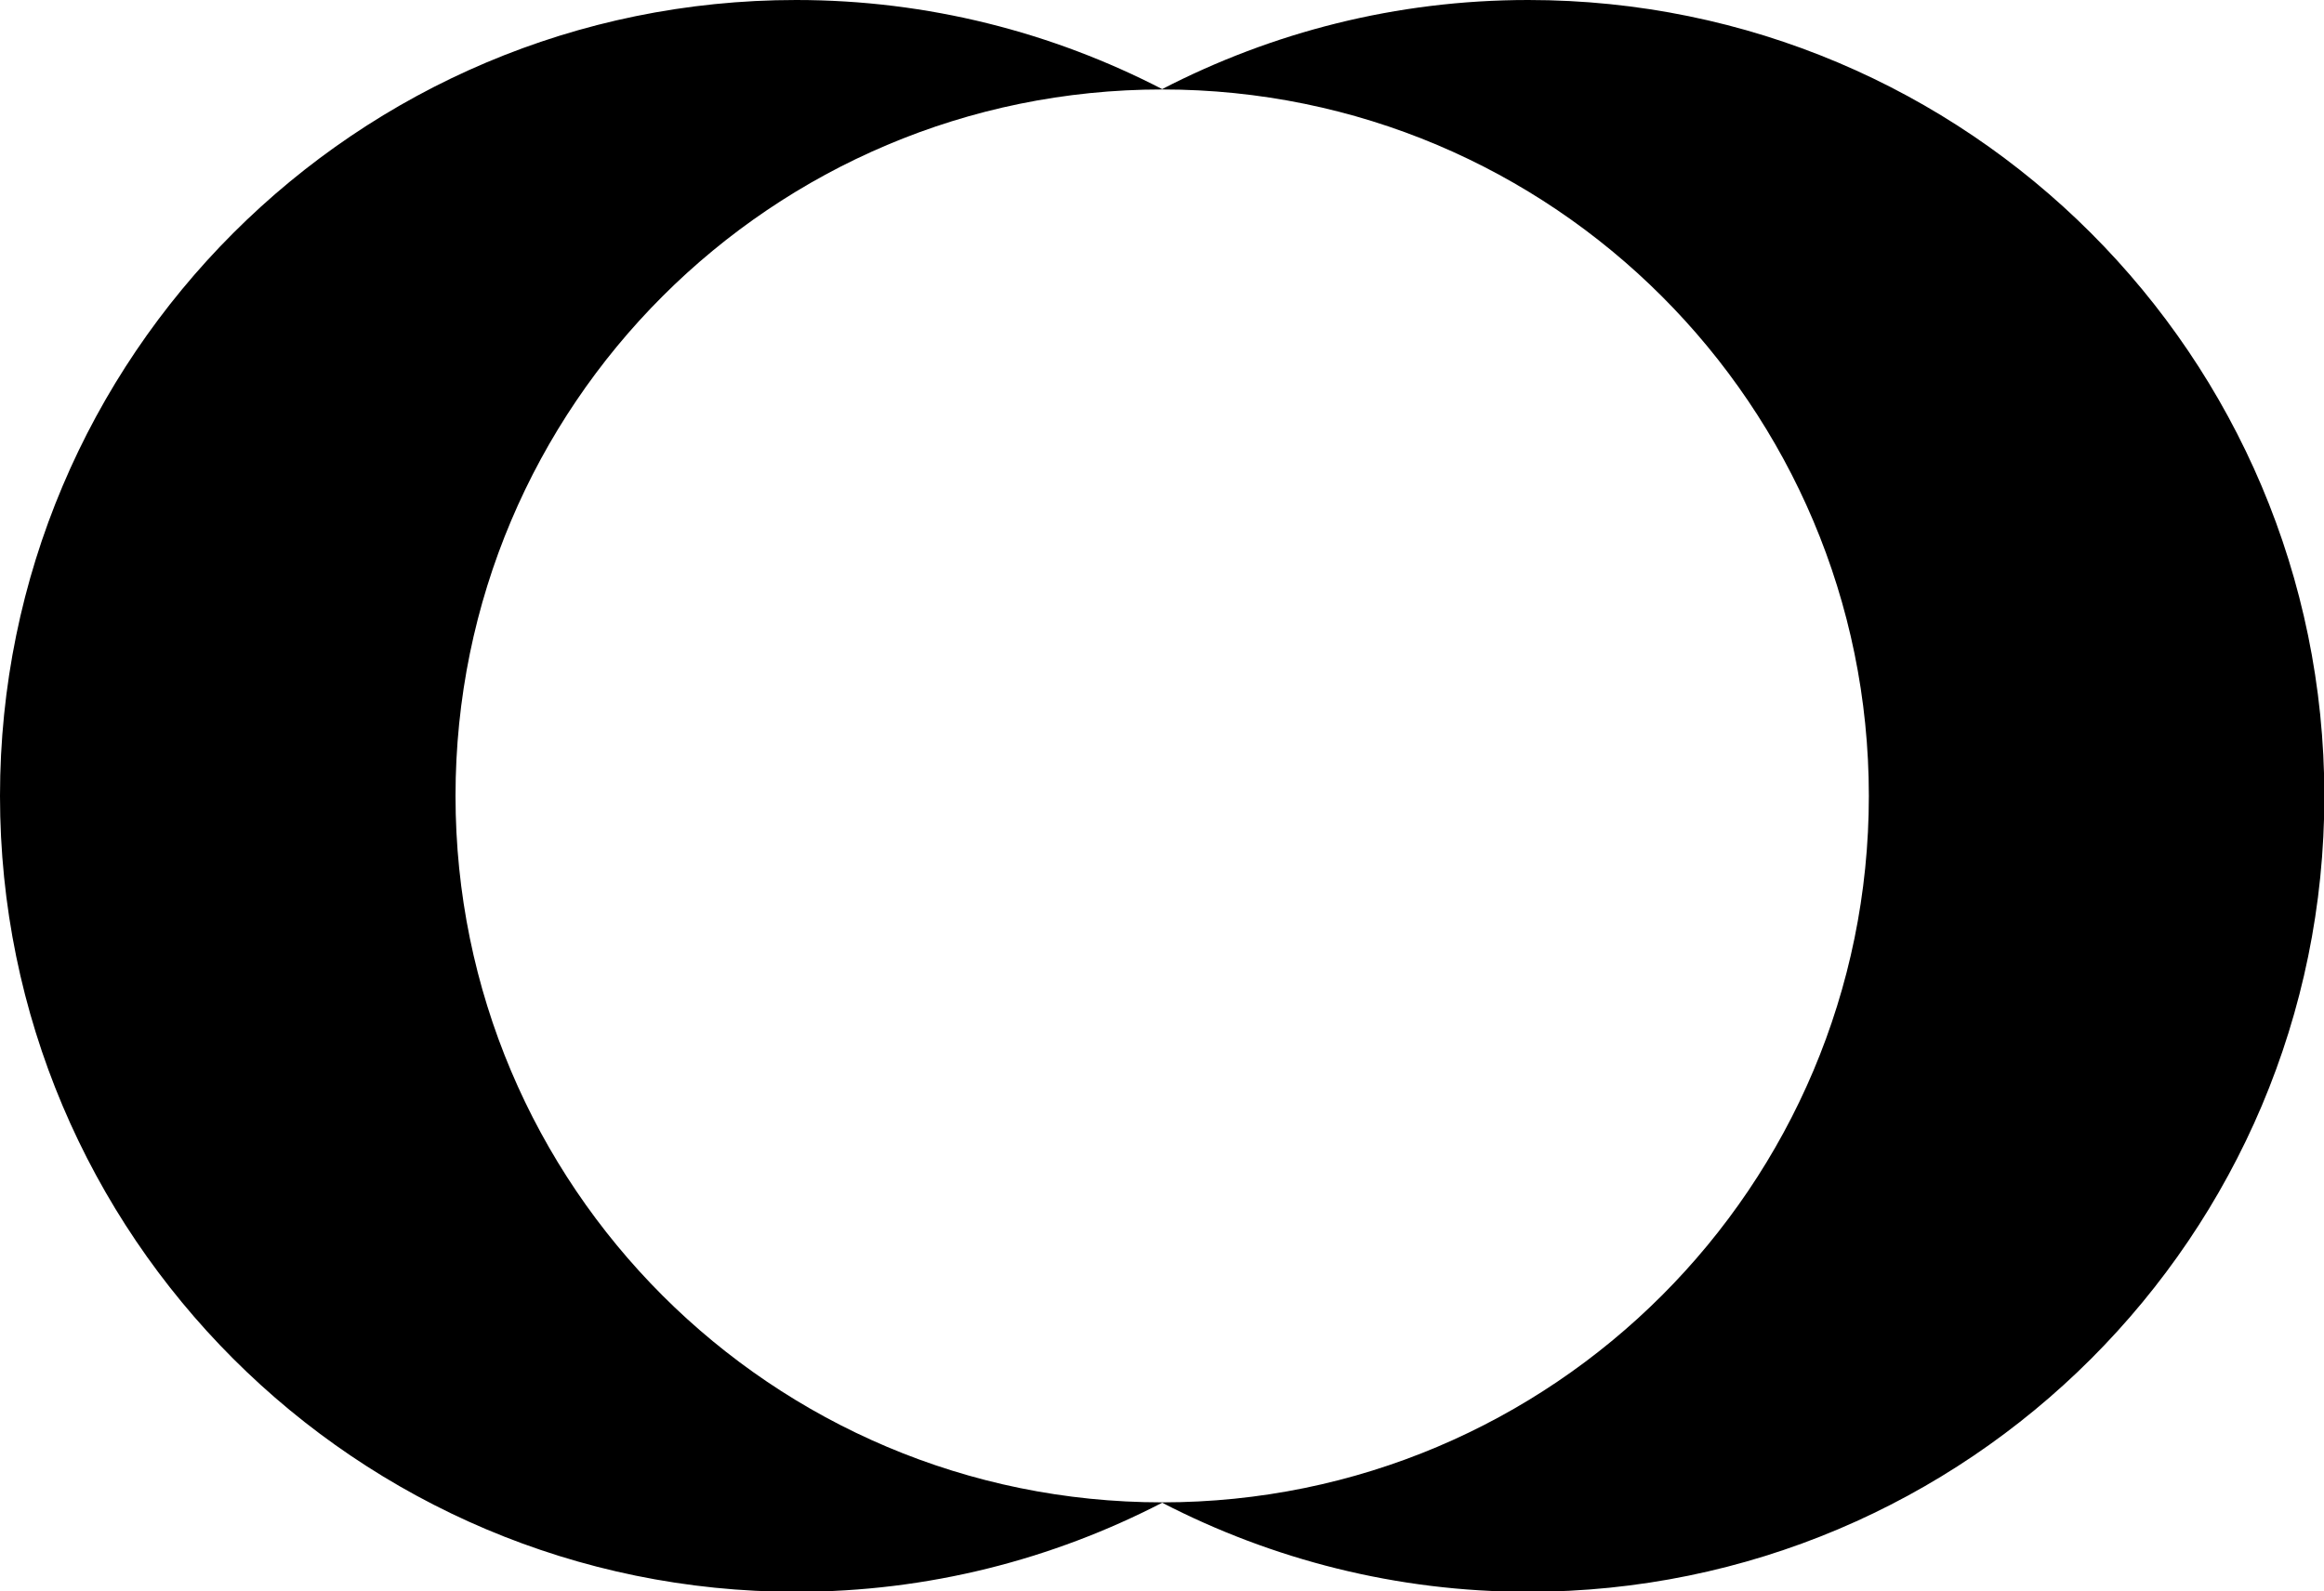 <svg xmlns="http://www.w3.org/2000/svg" width="631.1" viewBox="0 0 631.1 432.3" height="432.3" xml:space="preserve" style="enable-background:new 0 0 631.1 432.3"><path d="M415 0c-35.9 0-69.6 8.8-99.4 24.2C285.8 8.8 252 0 216.2 0 96.8 0 0 96.8 0 216.2c0 119.4 96.8 216.2 216.2 216.2 35.9 0 69.6-8.8 99.4-24.2 29.8 15.4 63.6 24.2 99.4 24.2 119.4 0 216.2-96.8 216.2-216.2C631.1 96.8 534.4 0 415 0zm-99.4 408.1c-106 0-191.9-85.9-191.9-191.9S209.6 24.3 315.6 24.3s191.9 85.9 191.9 191.9-85.9 191.9-191.9 191.9z"></path></svg>